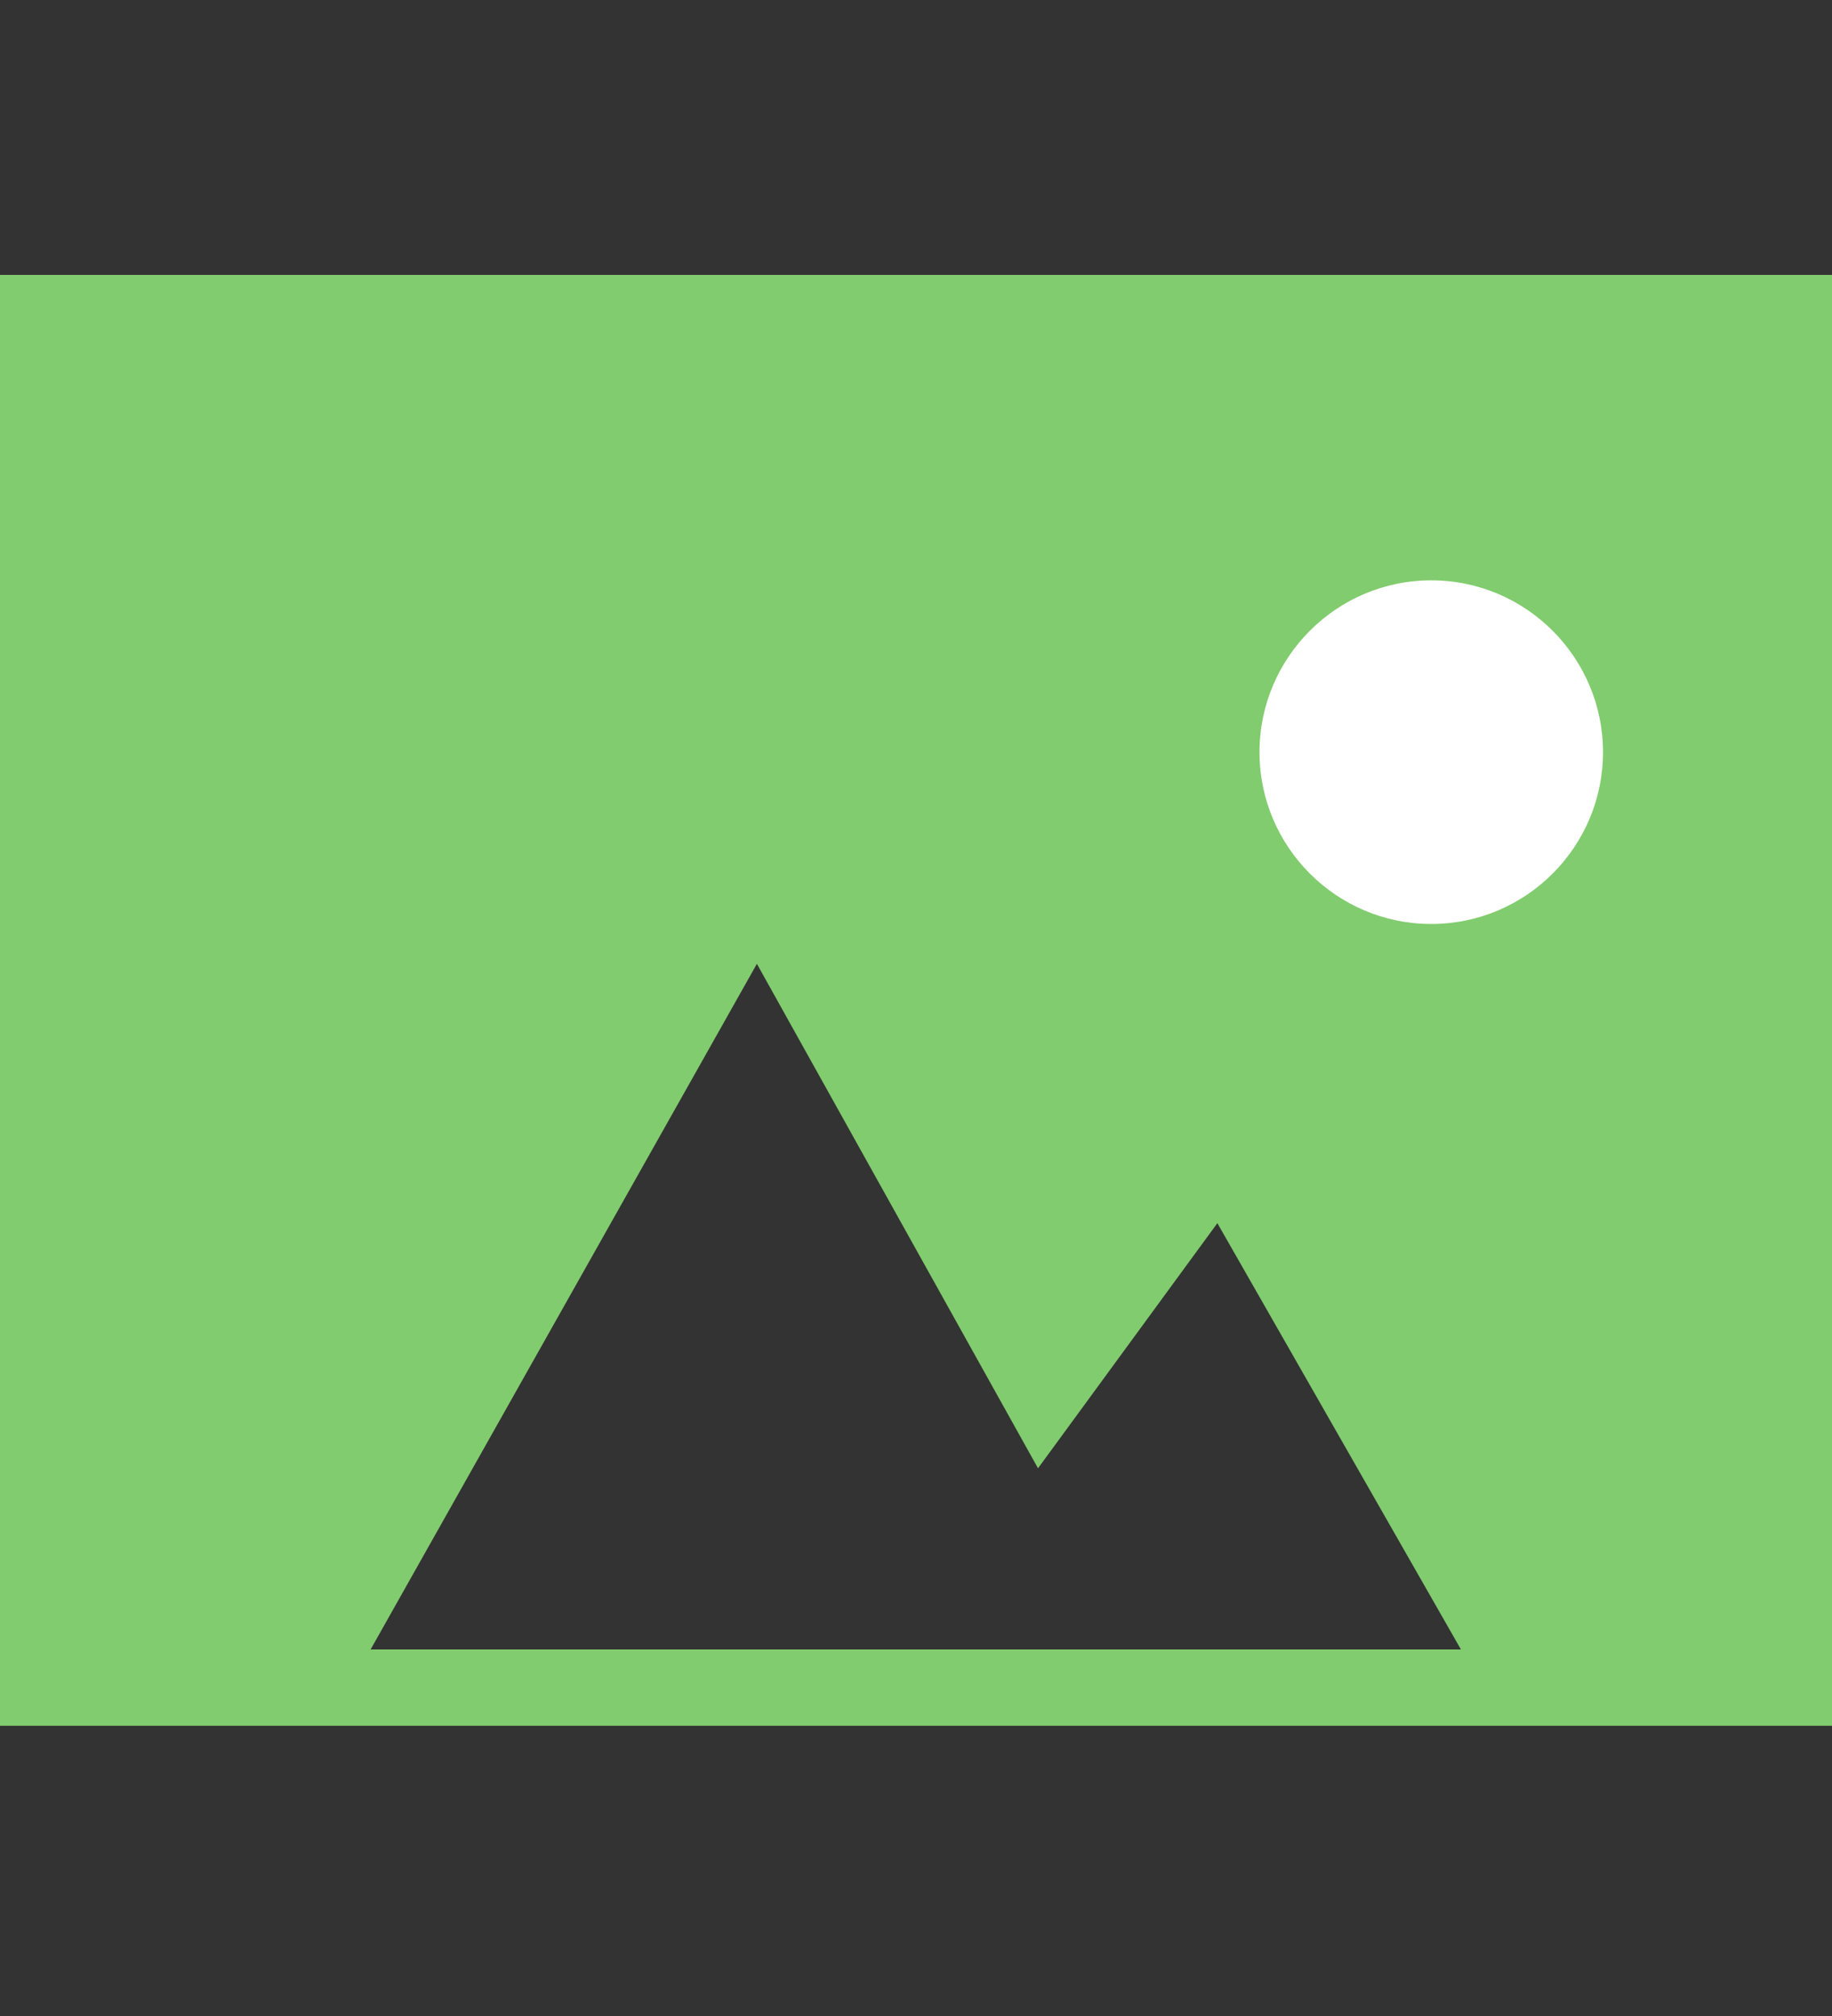 <?xml version="1.0" encoding="UTF-8"?>
<svg width="20px" height="22px" viewBox="0 0 20 22" version="1.1" xmlns="http://www.w3.org/2000/svg" xmlns:xlink="http://www.w3.org/1999/xlink">
    <rect x="0" y="0" width="20" height="22" fill="#333333" stroke="none"/>
    <!-- Generator: Sketch 51.1 (57501) - http://www.bohemiancoding.com/sketch -->
    <title>拍照上传ico</title>
    <desc>Created with Sketch.</desc>
    <defs></defs>
    <g id="中建" stroke="none" stroke-width="1" fill="none" fill-rule="evenodd">
        <g id="设备飞检-02-图标版" transform="translate(-20, -910)">
            <g id="拍照上传ico" transform="translate(20, 910)">
                <path d="M0,18.833 L20,18.833 L20,3 L0,3 L0,18.833 Z M8.263,10.518 L11.332,16.023 L13.29,13.348 L15.949,18 L4.046,18 L8.263,10.518 Z" id="Fill-1" fill="#81CC6E"></path>
                <path d="M15.625,10.083 C16.659,10.083 17.5,9.242 17.5,8.208 C17.5,7.175 16.659,6.333 15.625,6.333 C14.591,6.333 13.75,7.175 13.75,8.208 C13.75,9.242 14.591,10.083 15.625,10.083" id="Fill-2" fill="#FFFFFF"></path>
            </g>
        </g>
    </g>
</svg>